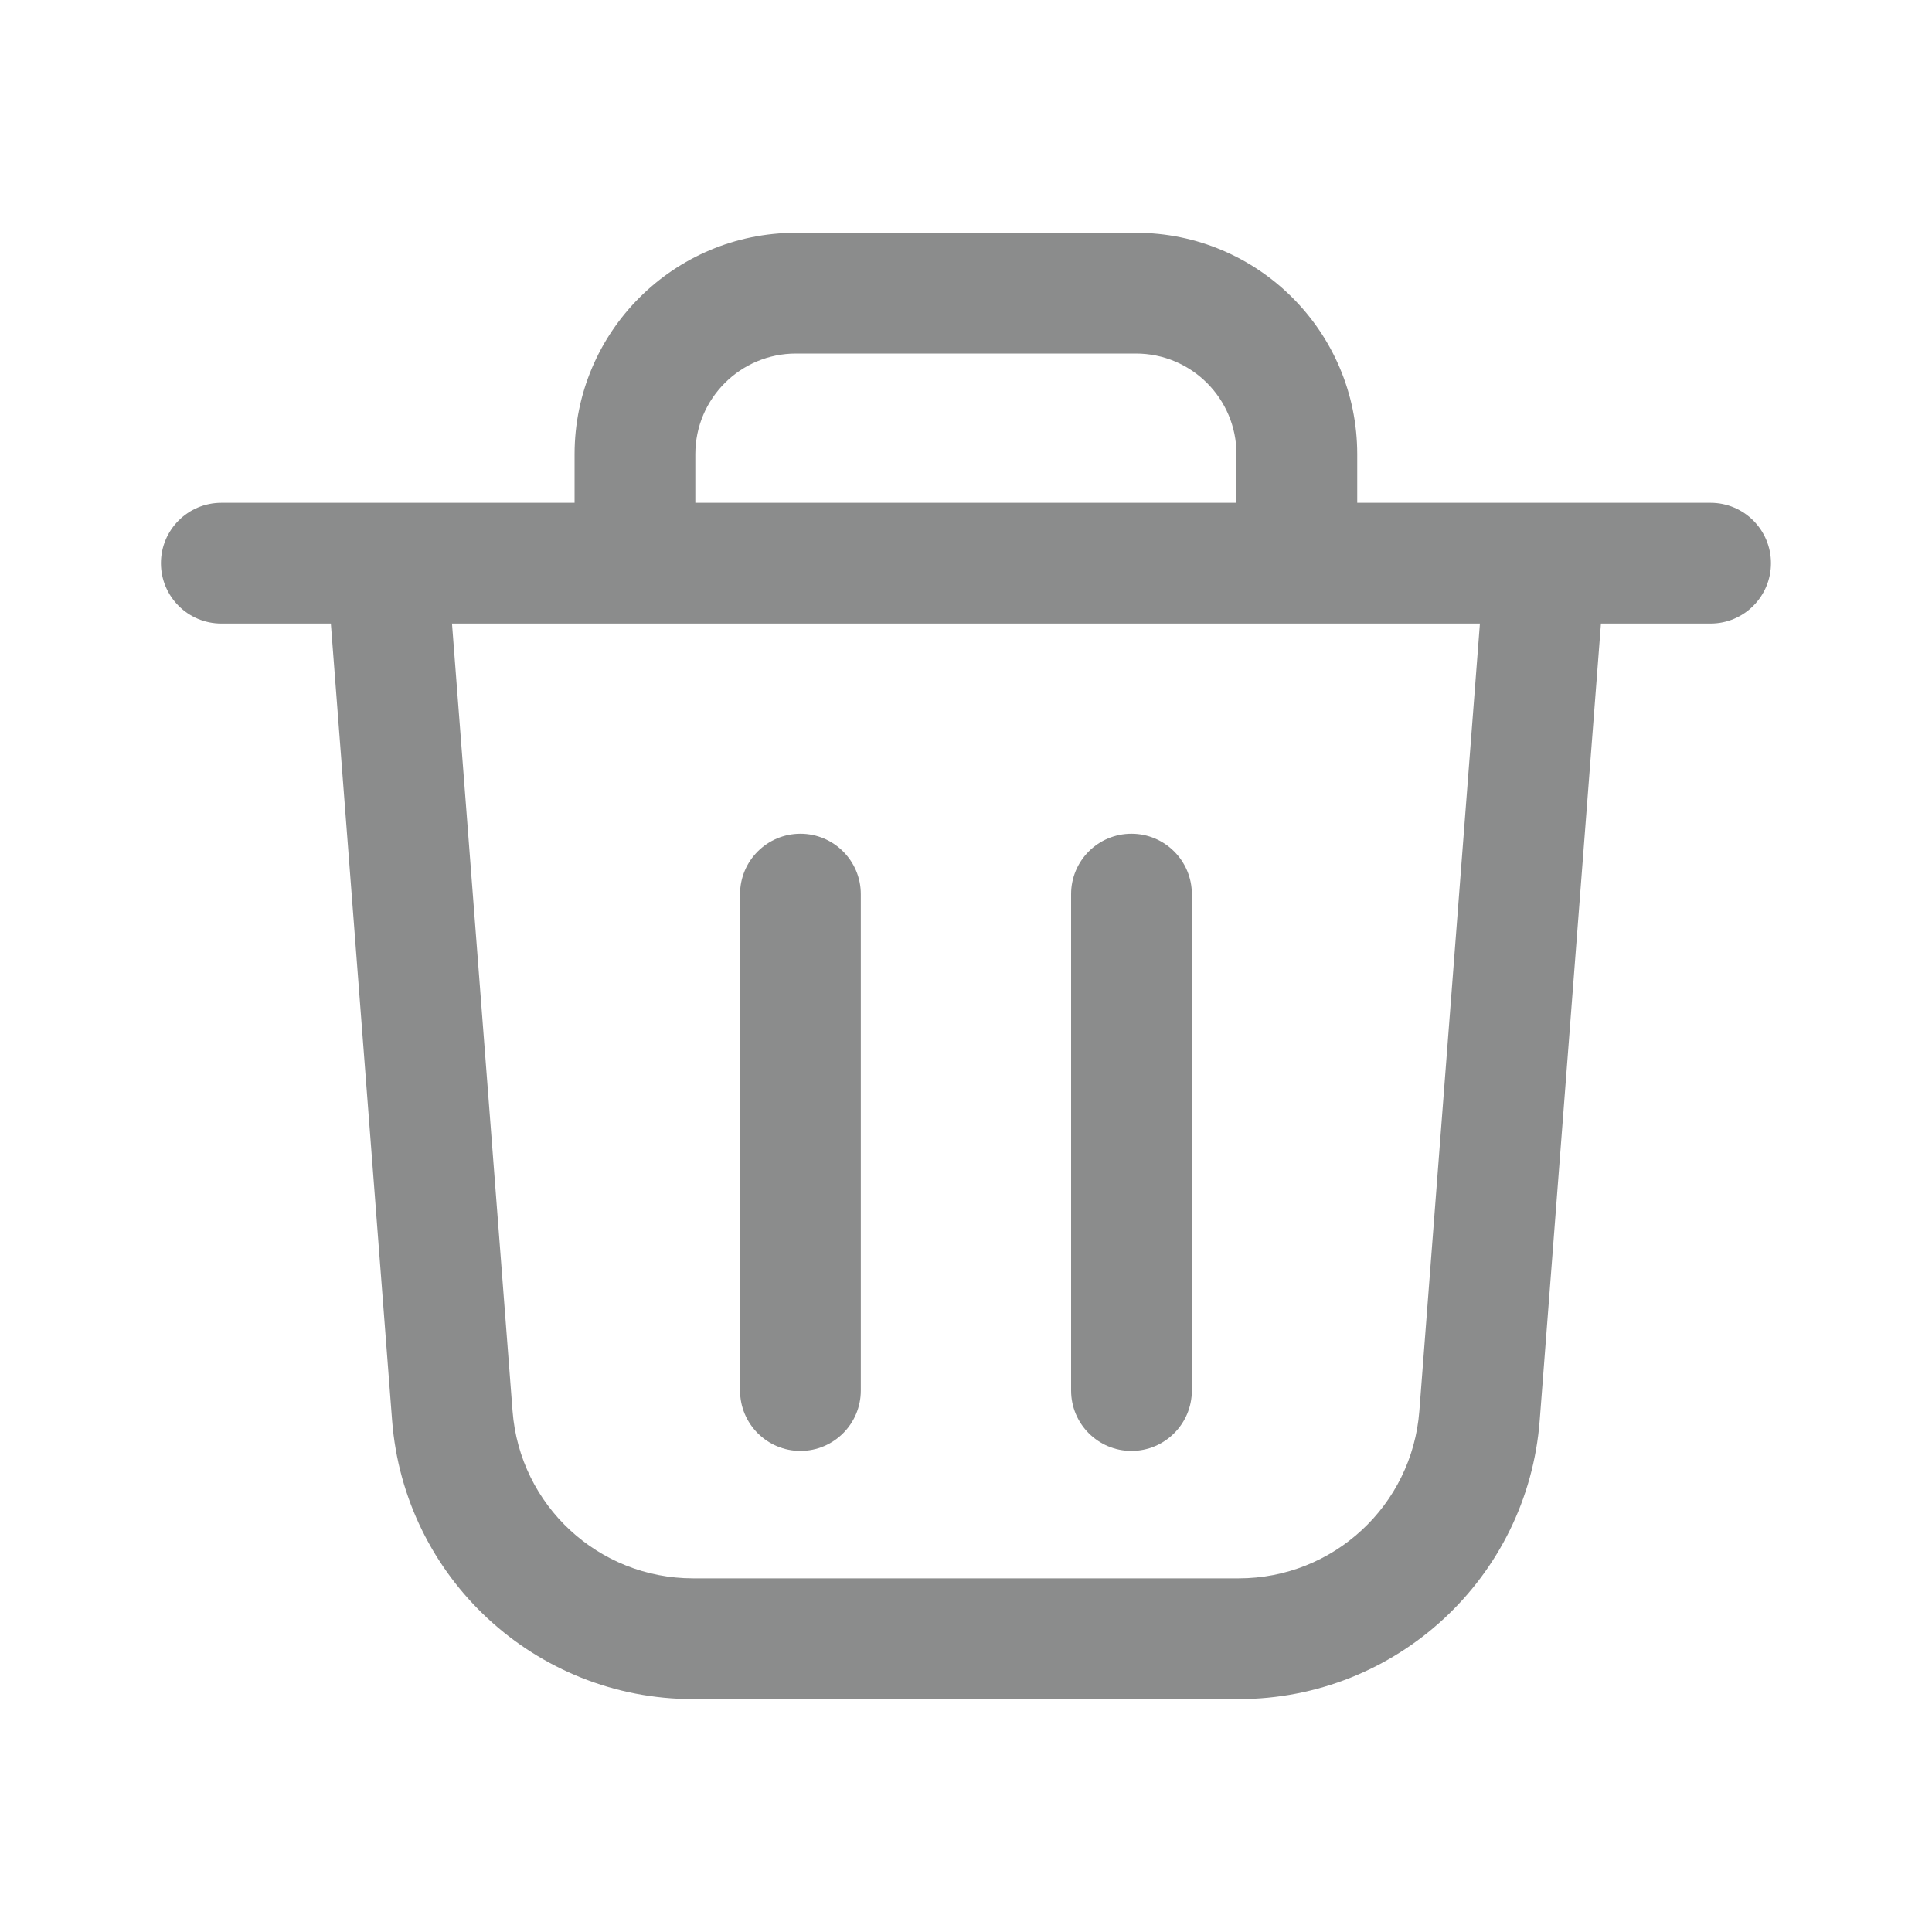 <svg width="20" height="20" viewBox="0 0 20 20" fill="none" xmlns="http://www.w3.org/2000/svg">
<g id="&#230;&#155;&#191;&#230;&#141;&#162;">
<g id="Outlined">
<path d="M8.286 8.631C8.631 8.631 8.911 8.911 8.911 9.256V14.395C8.911 14.74 8.631 15.02 8.286 15.02C7.941 15.02 7.661 14.74 7.661 14.395V9.256C7.661 8.911 7.941 8.631 8.286 8.631Z" fill="#8B8C8C"/>
<path d="M11.713 8.631C12.058 8.631 12.338 8.911 12.338 9.256V14.395C12.338 14.74 12.058 15.02 11.713 15.02C11.367 15.02 11.088 14.74 11.088 14.395V9.256C11.088 8.911 11.367 8.631 11.713 8.631Z" fill="#8B8C8C"/>
<path fill-rule="evenodd" clip-rule="evenodd" d="M5.948 5.205V4.702C5.948 3.436 6.974 2.41 8.24 2.41H11.759C13.024 2.41 14.05 3.436 14.05 4.702V5.205H17.708C18.053 5.205 18.333 5.485 18.333 5.83C18.333 6.175 18.053 6.455 17.708 6.455H16.573L15.939 14.704C15.814 16.332 14.456 17.589 12.823 17.589H7.175C5.542 17.589 4.185 16.332 4.059 14.704L3.425 6.455H2.291C1.946 6.455 1.666 6.175 1.666 5.83C1.666 5.485 1.946 5.205 2.291 5.205H5.948ZM13.425 6.455L6.574 6.455C6.574 6.455 6.574 6.455 6.573 6.455C6.573 6.455 6.573 6.455 6.572 6.455H4.679L5.306 14.608C5.381 15.585 6.195 16.339 7.175 16.339H12.823C13.803 16.339 14.617 15.585 14.693 14.608L15.32 6.455H13.425ZM12.8 5.205V4.702C12.8 4.126 12.334 3.66 11.759 3.66L8.24 3.66C7.665 3.66 7.198 4.126 7.198 4.702V5.205L12.8 5.205Z" fill="#8B8C8C"/>
</g>
</g>
</svg>
